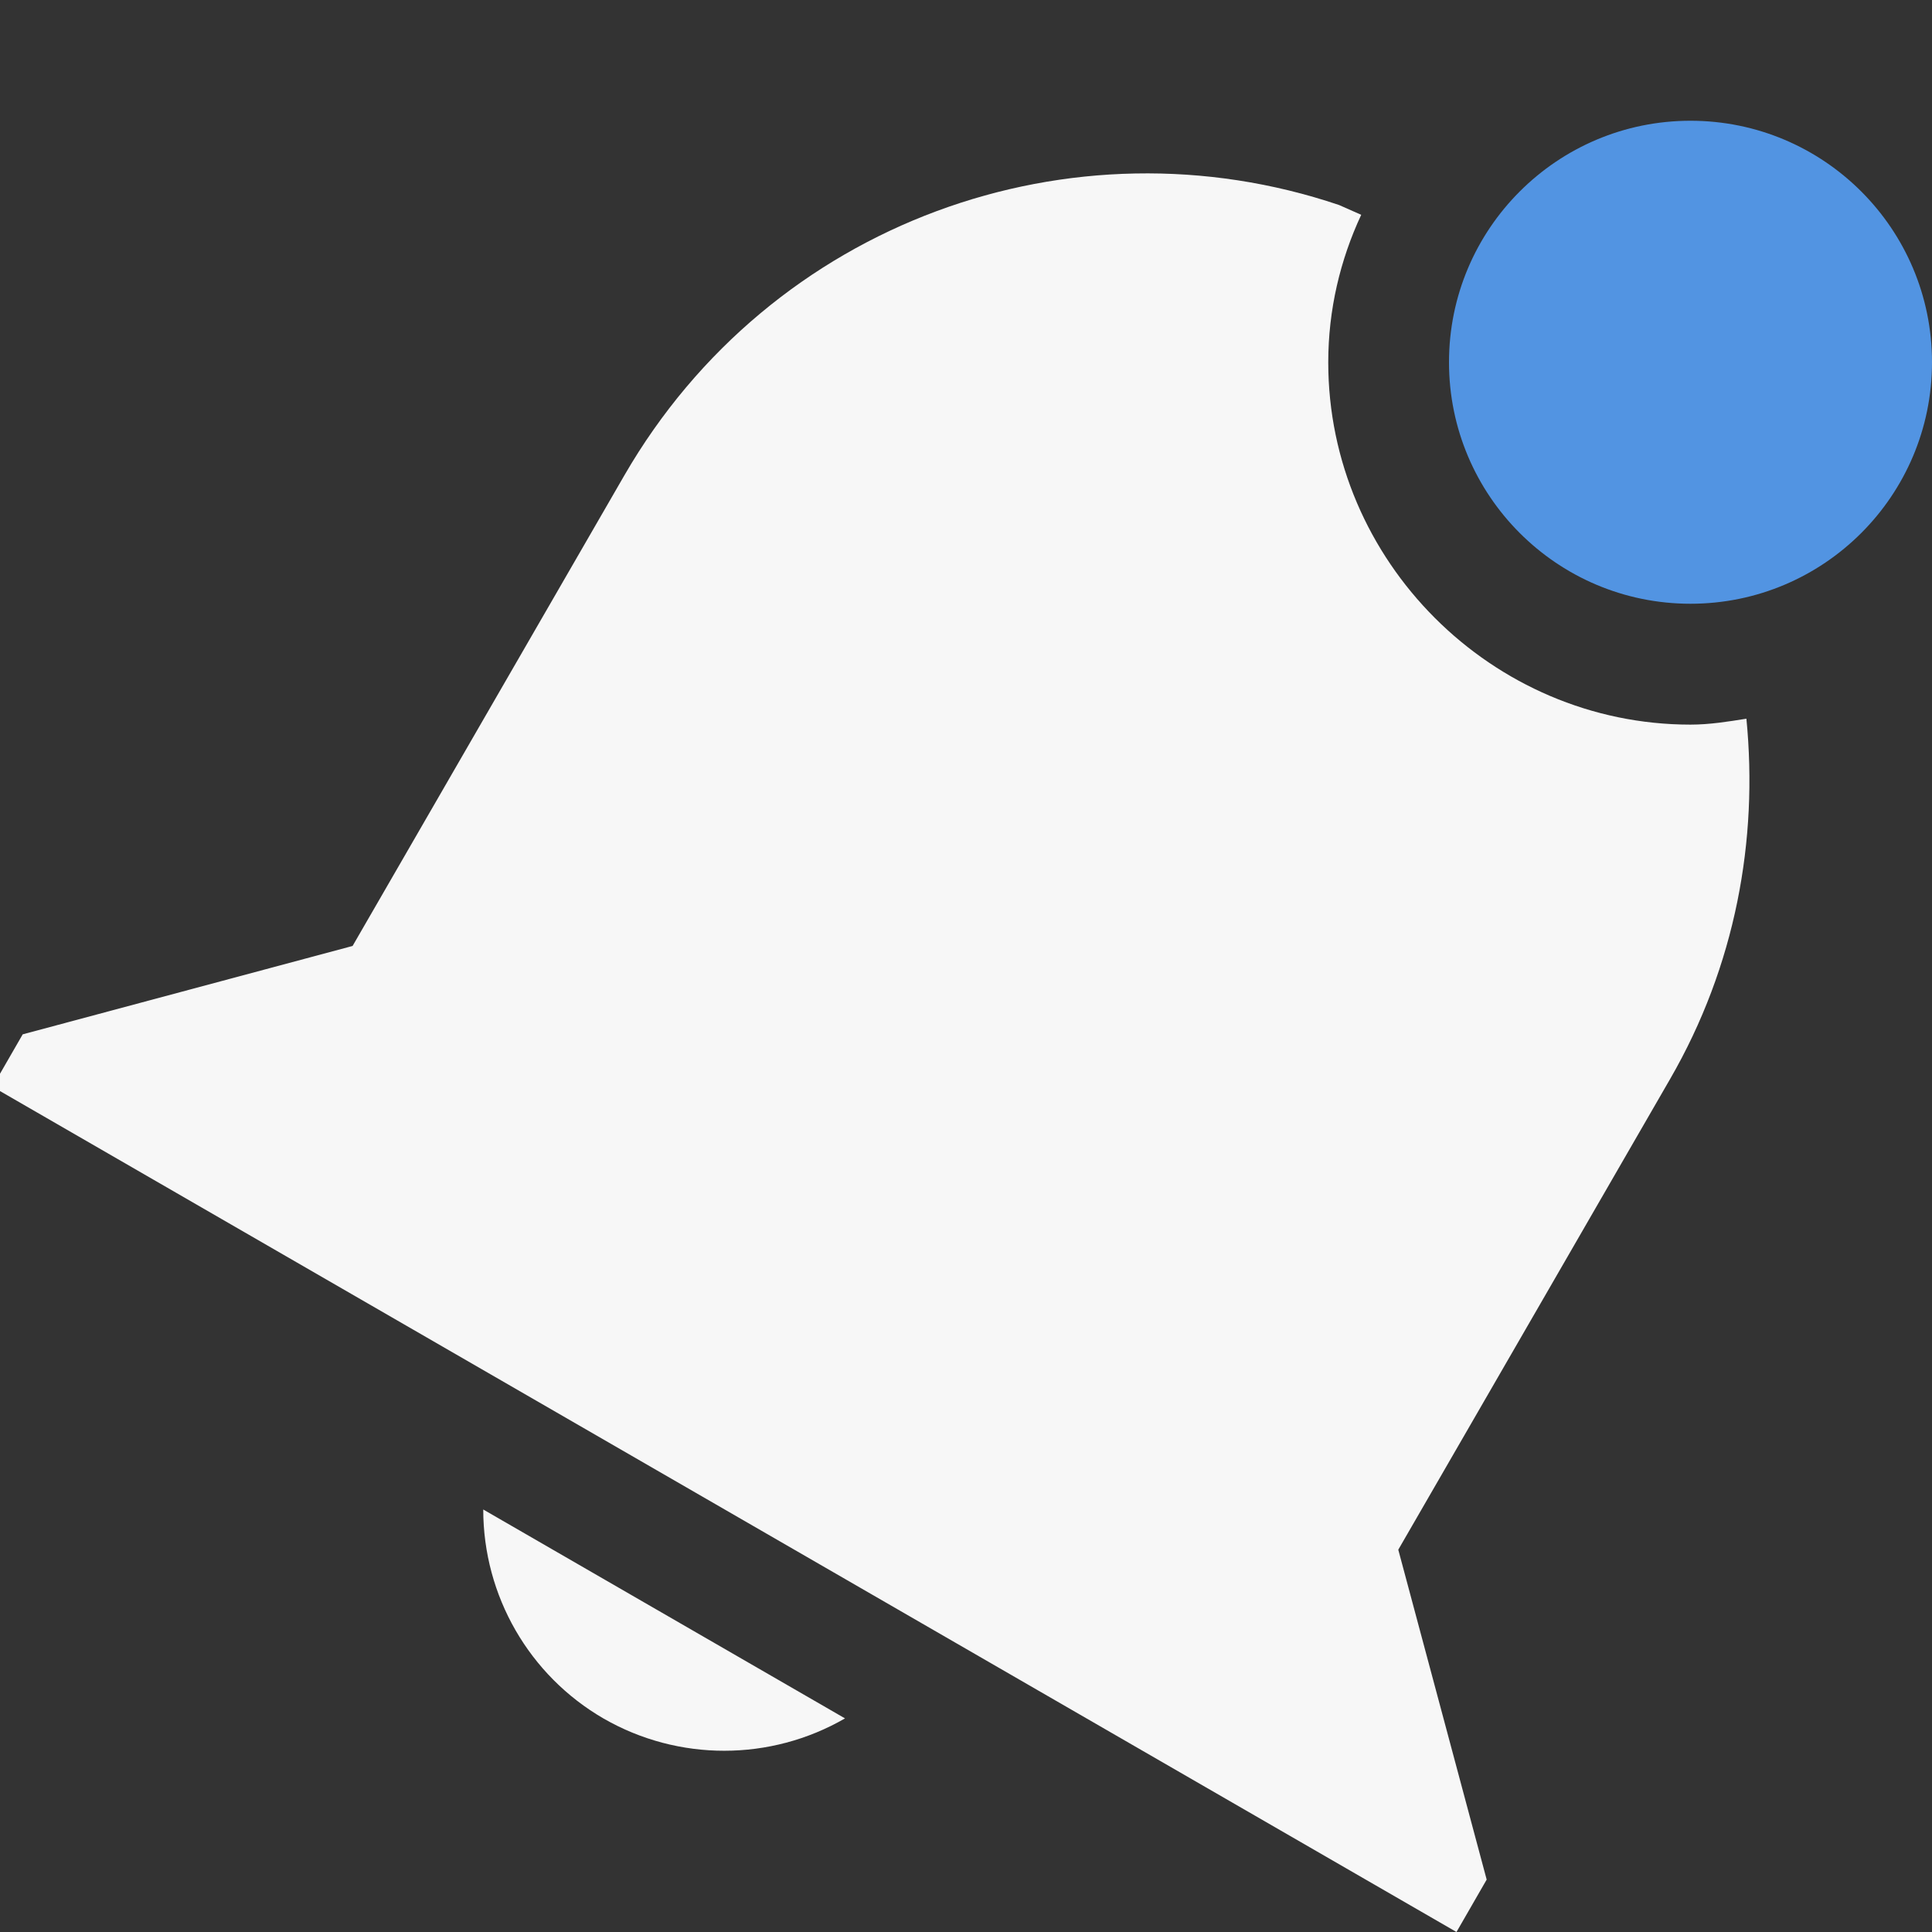 <?xml version="1.0" encoding="UTF-8" standalone="no"?>
<svg xmlns="http://www.w3.org/2000/svg" height="16" style="enable-background:new" version="1.1" width="16">
 <rect width="100%" height="100%" fill="#333333" stroke="none"/>
 <title>
  Paper Symbolic Icon Theme
 </title>
 <g transform="translate(-645,475)">
  <path style="opacity:1;fill:#F7F7F7;fill-opacity:1;" d="M 11.09,1.701 C 8.877,0.953 6.385,1.838 5.17,3.941 l -2.25,3.896 -2.732,0.732 -0.25,0.434 1.732,1 8.66,5 1.732,1 0.25,-0.434 -0.732,-2.732 1.25,-2.164 1,-1.732 C 14.375,7.998 14.561,6.958 14.463,5.955 14.311,5.979 14.158,6.004 14,6.004 c -1.645,0 -3,-1.355 -3,-3 0,-0.436 0.099,-0.849 0.273,-1.222 0,0 -0.181,-0.08 -0.183,-0.081 z M 4.002,12.504 c 0,0.714 0.38,1.375 0.998,1.732 0.618,0.355 1.38,0.355 1.998,-0.002 z" transform="translate(645,-475.003)"/>
  <circle style="opacity:1;fill:#5294e2;fill-opacity:1;" cx="659" cy="-472" r="2"/>
 </g>
</svg>
